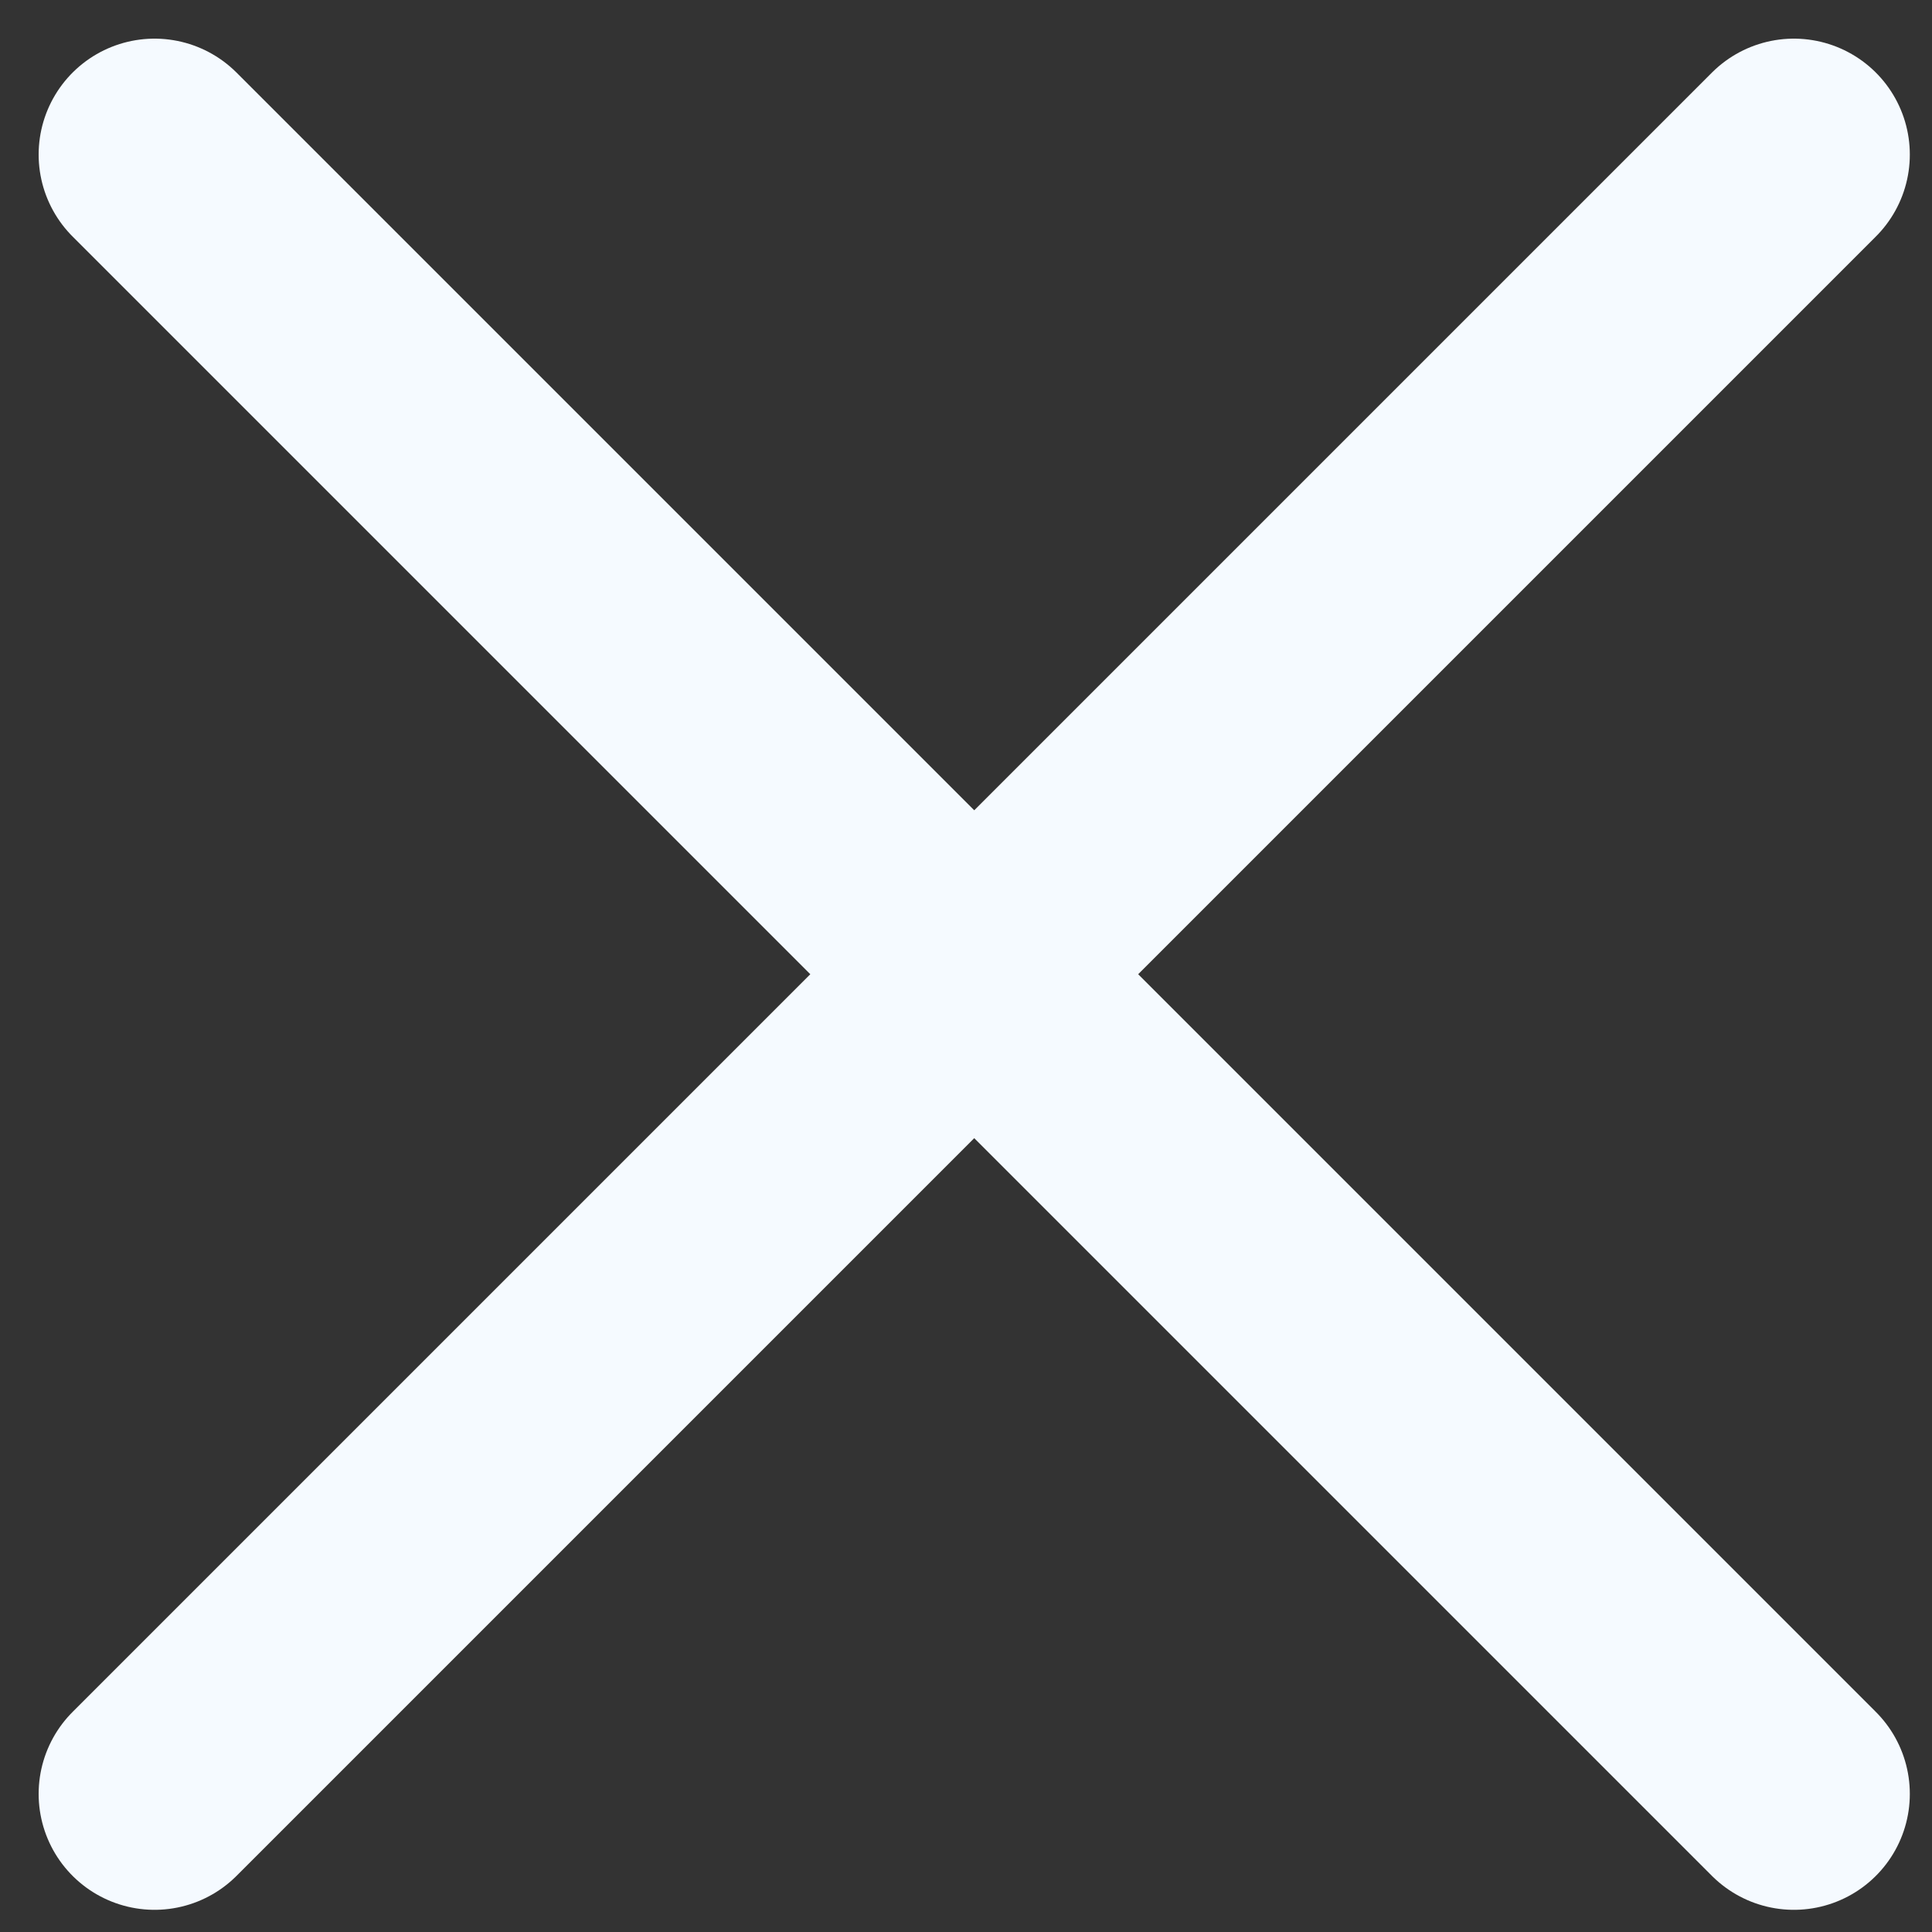 <svg width="25" height="25" viewBox="0 0 25 25" fill="none" xmlns="http://www.w3.org/2000/svg">
<rect x="0" y="0" width="25" height="25" fill="#333333" stroke="none"/>
<path d="M2 23.213L23.213 2" stroke="#F5FAFF" stroke-width="3" stroke-linecap="round"/>
<path d="M23.213 23.213L2 2" stroke="#F5FAFF" stroke-width="3" stroke-linecap="round"/>
</svg>
